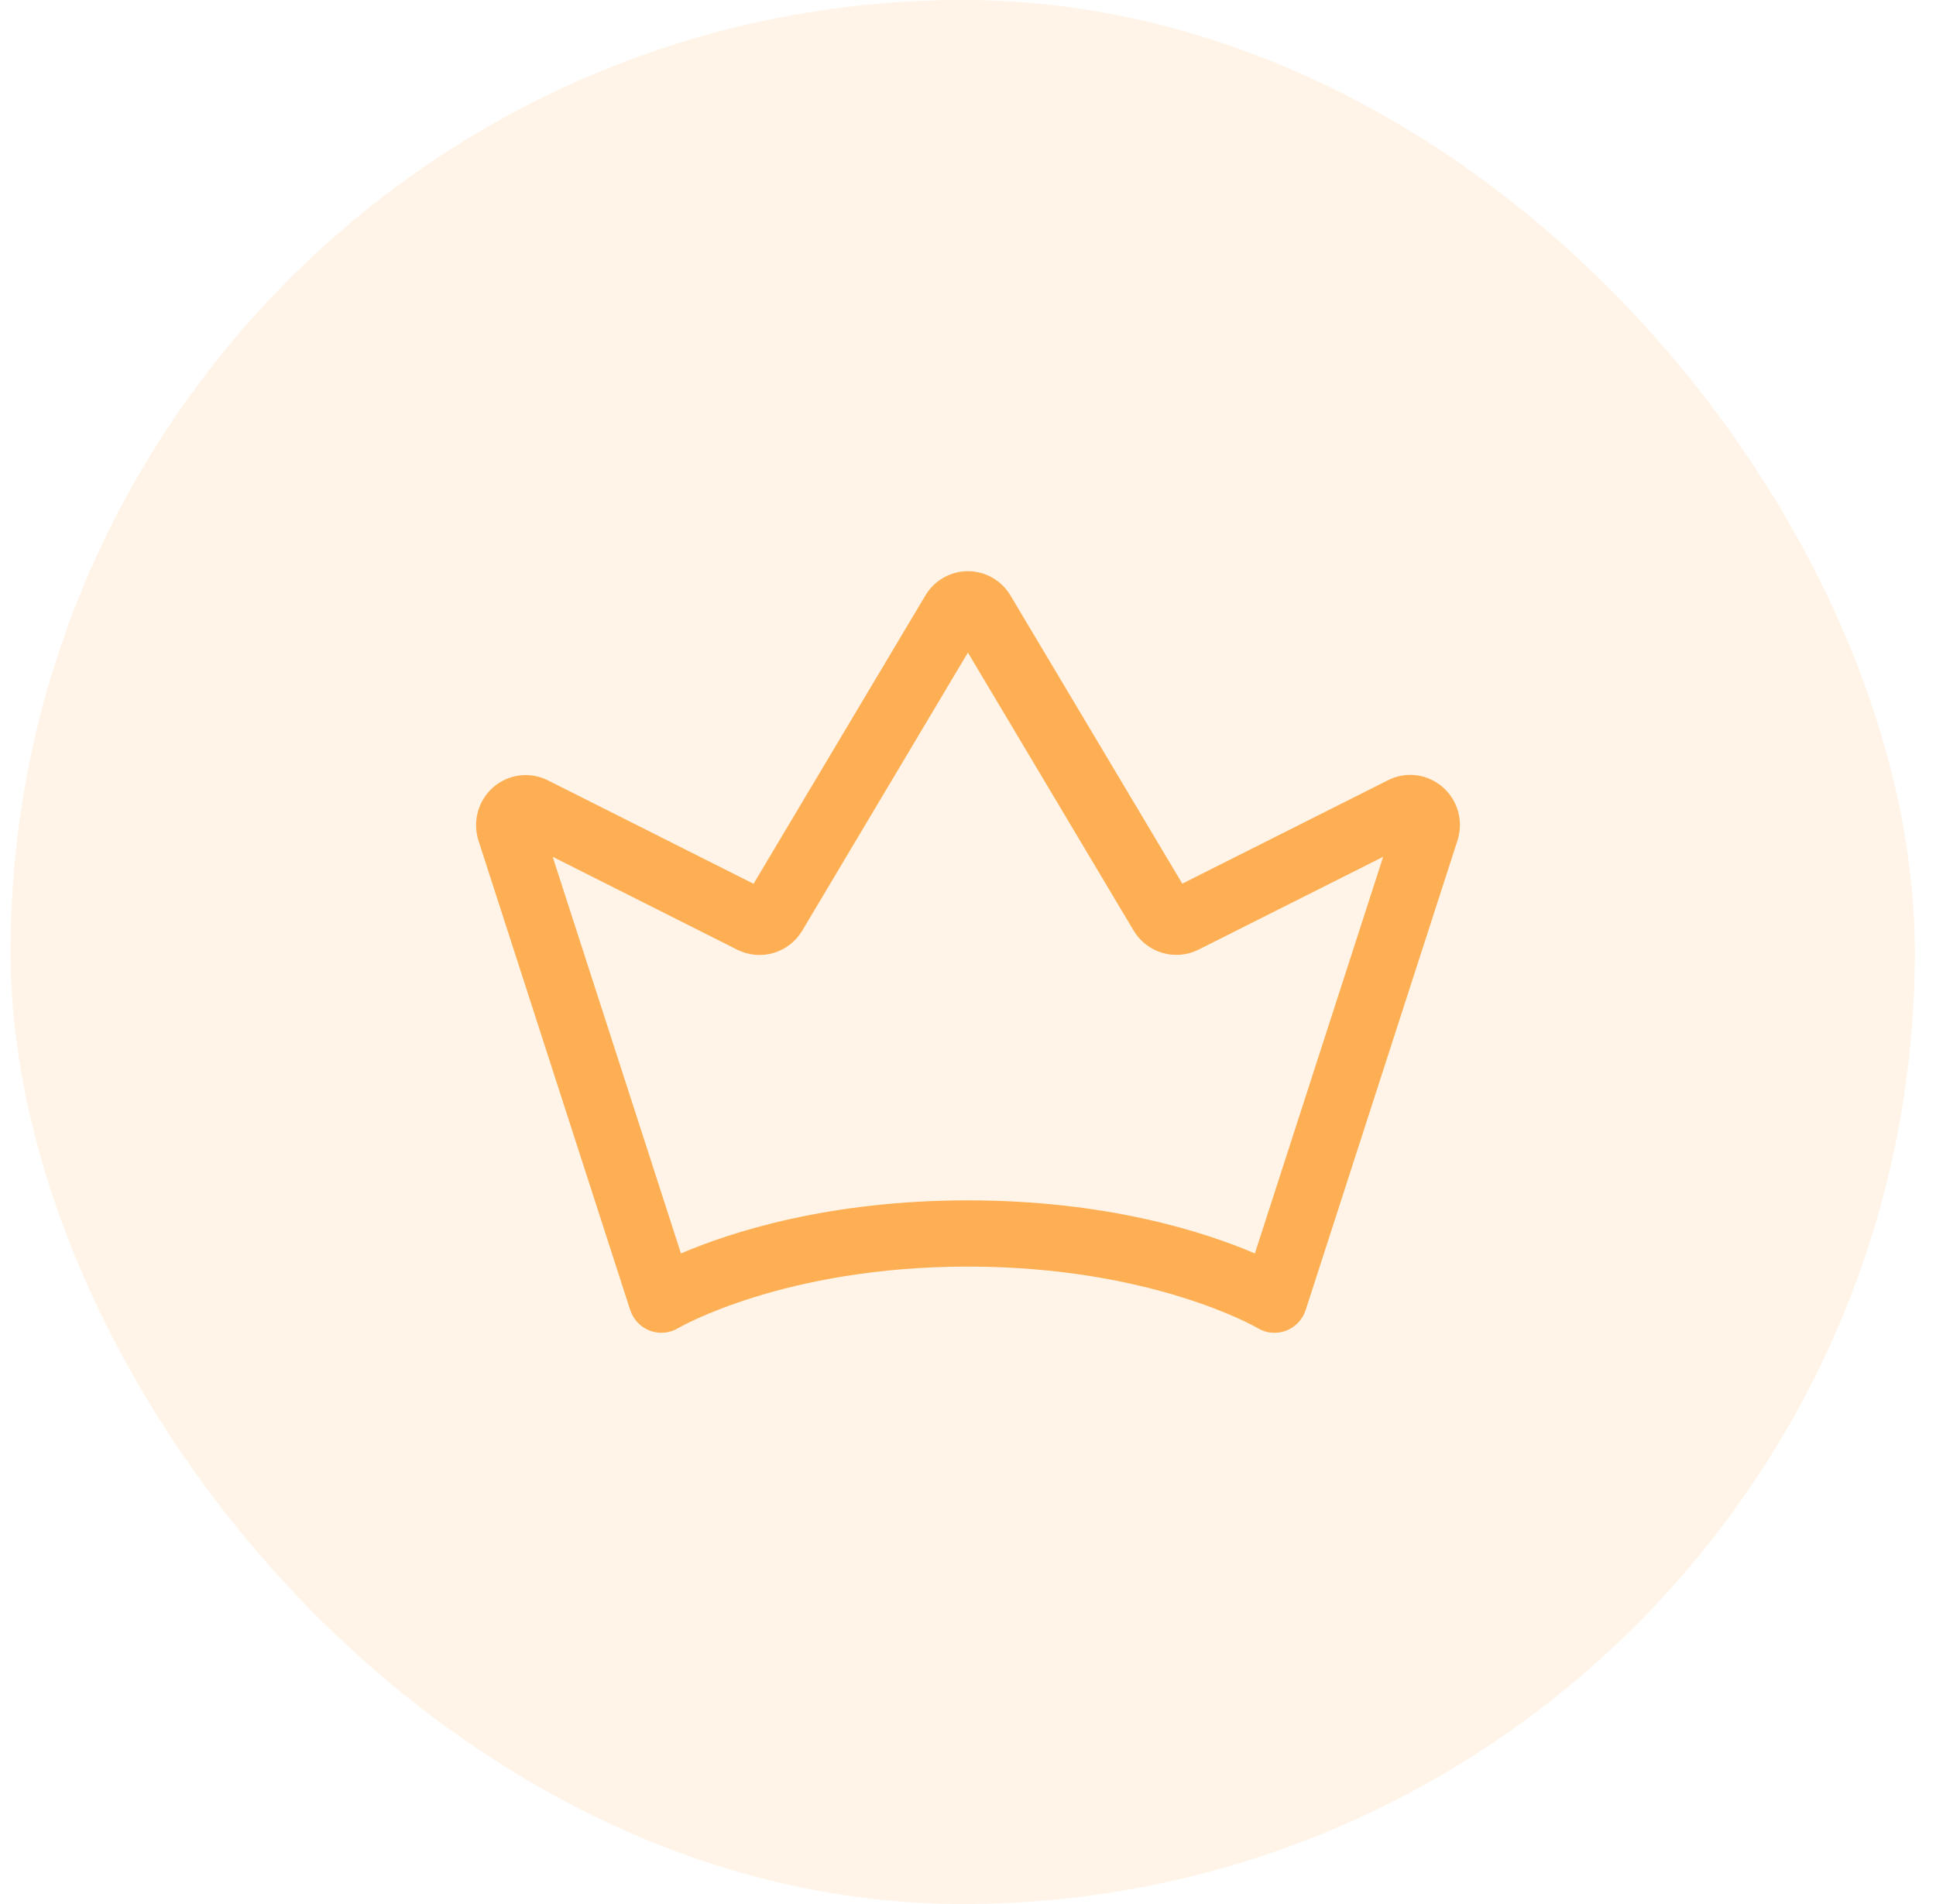 <svg width="61" height="60" viewBox="0 0 61 60" fill="none" xmlns="http://www.w3.org/2000/svg">
<rect x="0.333" width="60" height="60" rx="30" fill="#FEAF53" fill-opacity="0.14"/>
<path d="M45.461 24.807C45.227 24.602 44.939 24.471 44.632 24.431C44.326 24.392 44.014 24.445 43.737 24.585L37.252 27.846L31.837 18.764C31.698 18.531 31.501 18.338 31.267 18.204C31.032 18.07 30.767 18 30.497 18C30.228 18 29.963 18.07 29.728 18.204C29.494 18.338 29.297 18.531 29.158 18.764L23.743 27.85L17.26 24.589C16.984 24.451 16.674 24.398 16.368 24.437C16.062 24.476 15.775 24.605 15.542 24.808C15.309 25.012 15.14 25.28 15.057 25.58C14.975 25.88 14.982 26.198 15.077 26.493L19.856 41.28C19.904 41.428 19.985 41.564 20.092 41.677C20.199 41.79 20.33 41.877 20.474 41.932C20.619 41.987 20.774 42.009 20.929 41.995C21.083 41.982 21.232 41.933 21.365 41.854C21.397 41.834 24.7 39.913 30.497 39.913C36.295 39.913 39.598 41.834 39.627 41.852C39.761 41.933 39.91 41.982 40.065 41.996C40.219 42.01 40.375 41.989 40.52 41.934C40.665 41.879 40.797 41.791 40.904 41.678C41.011 41.565 41.092 41.429 41.14 41.28L45.919 26.497C46.017 26.201 46.026 25.883 45.945 25.582C45.863 25.281 45.694 25.011 45.461 24.807ZM39.539 39.499C37.989 38.835 34.9 37.826 30.497 37.826C26.095 37.826 23.006 38.835 21.456 39.499L17.414 27L23.235 29.93C23.588 30.106 23.993 30.142 24.37 30.031C24.747 29.92 25.07 29.671 25.274 29.332L30.497 20.564L35.721 29.329C35.925 29.668 36.248 29.917 36.625 30.028C37.002 30.139 37.406 30.103 37.758 29.928L43.581 27L39.539 39.499Z" fill="#FEAF53"/>
</svg>
